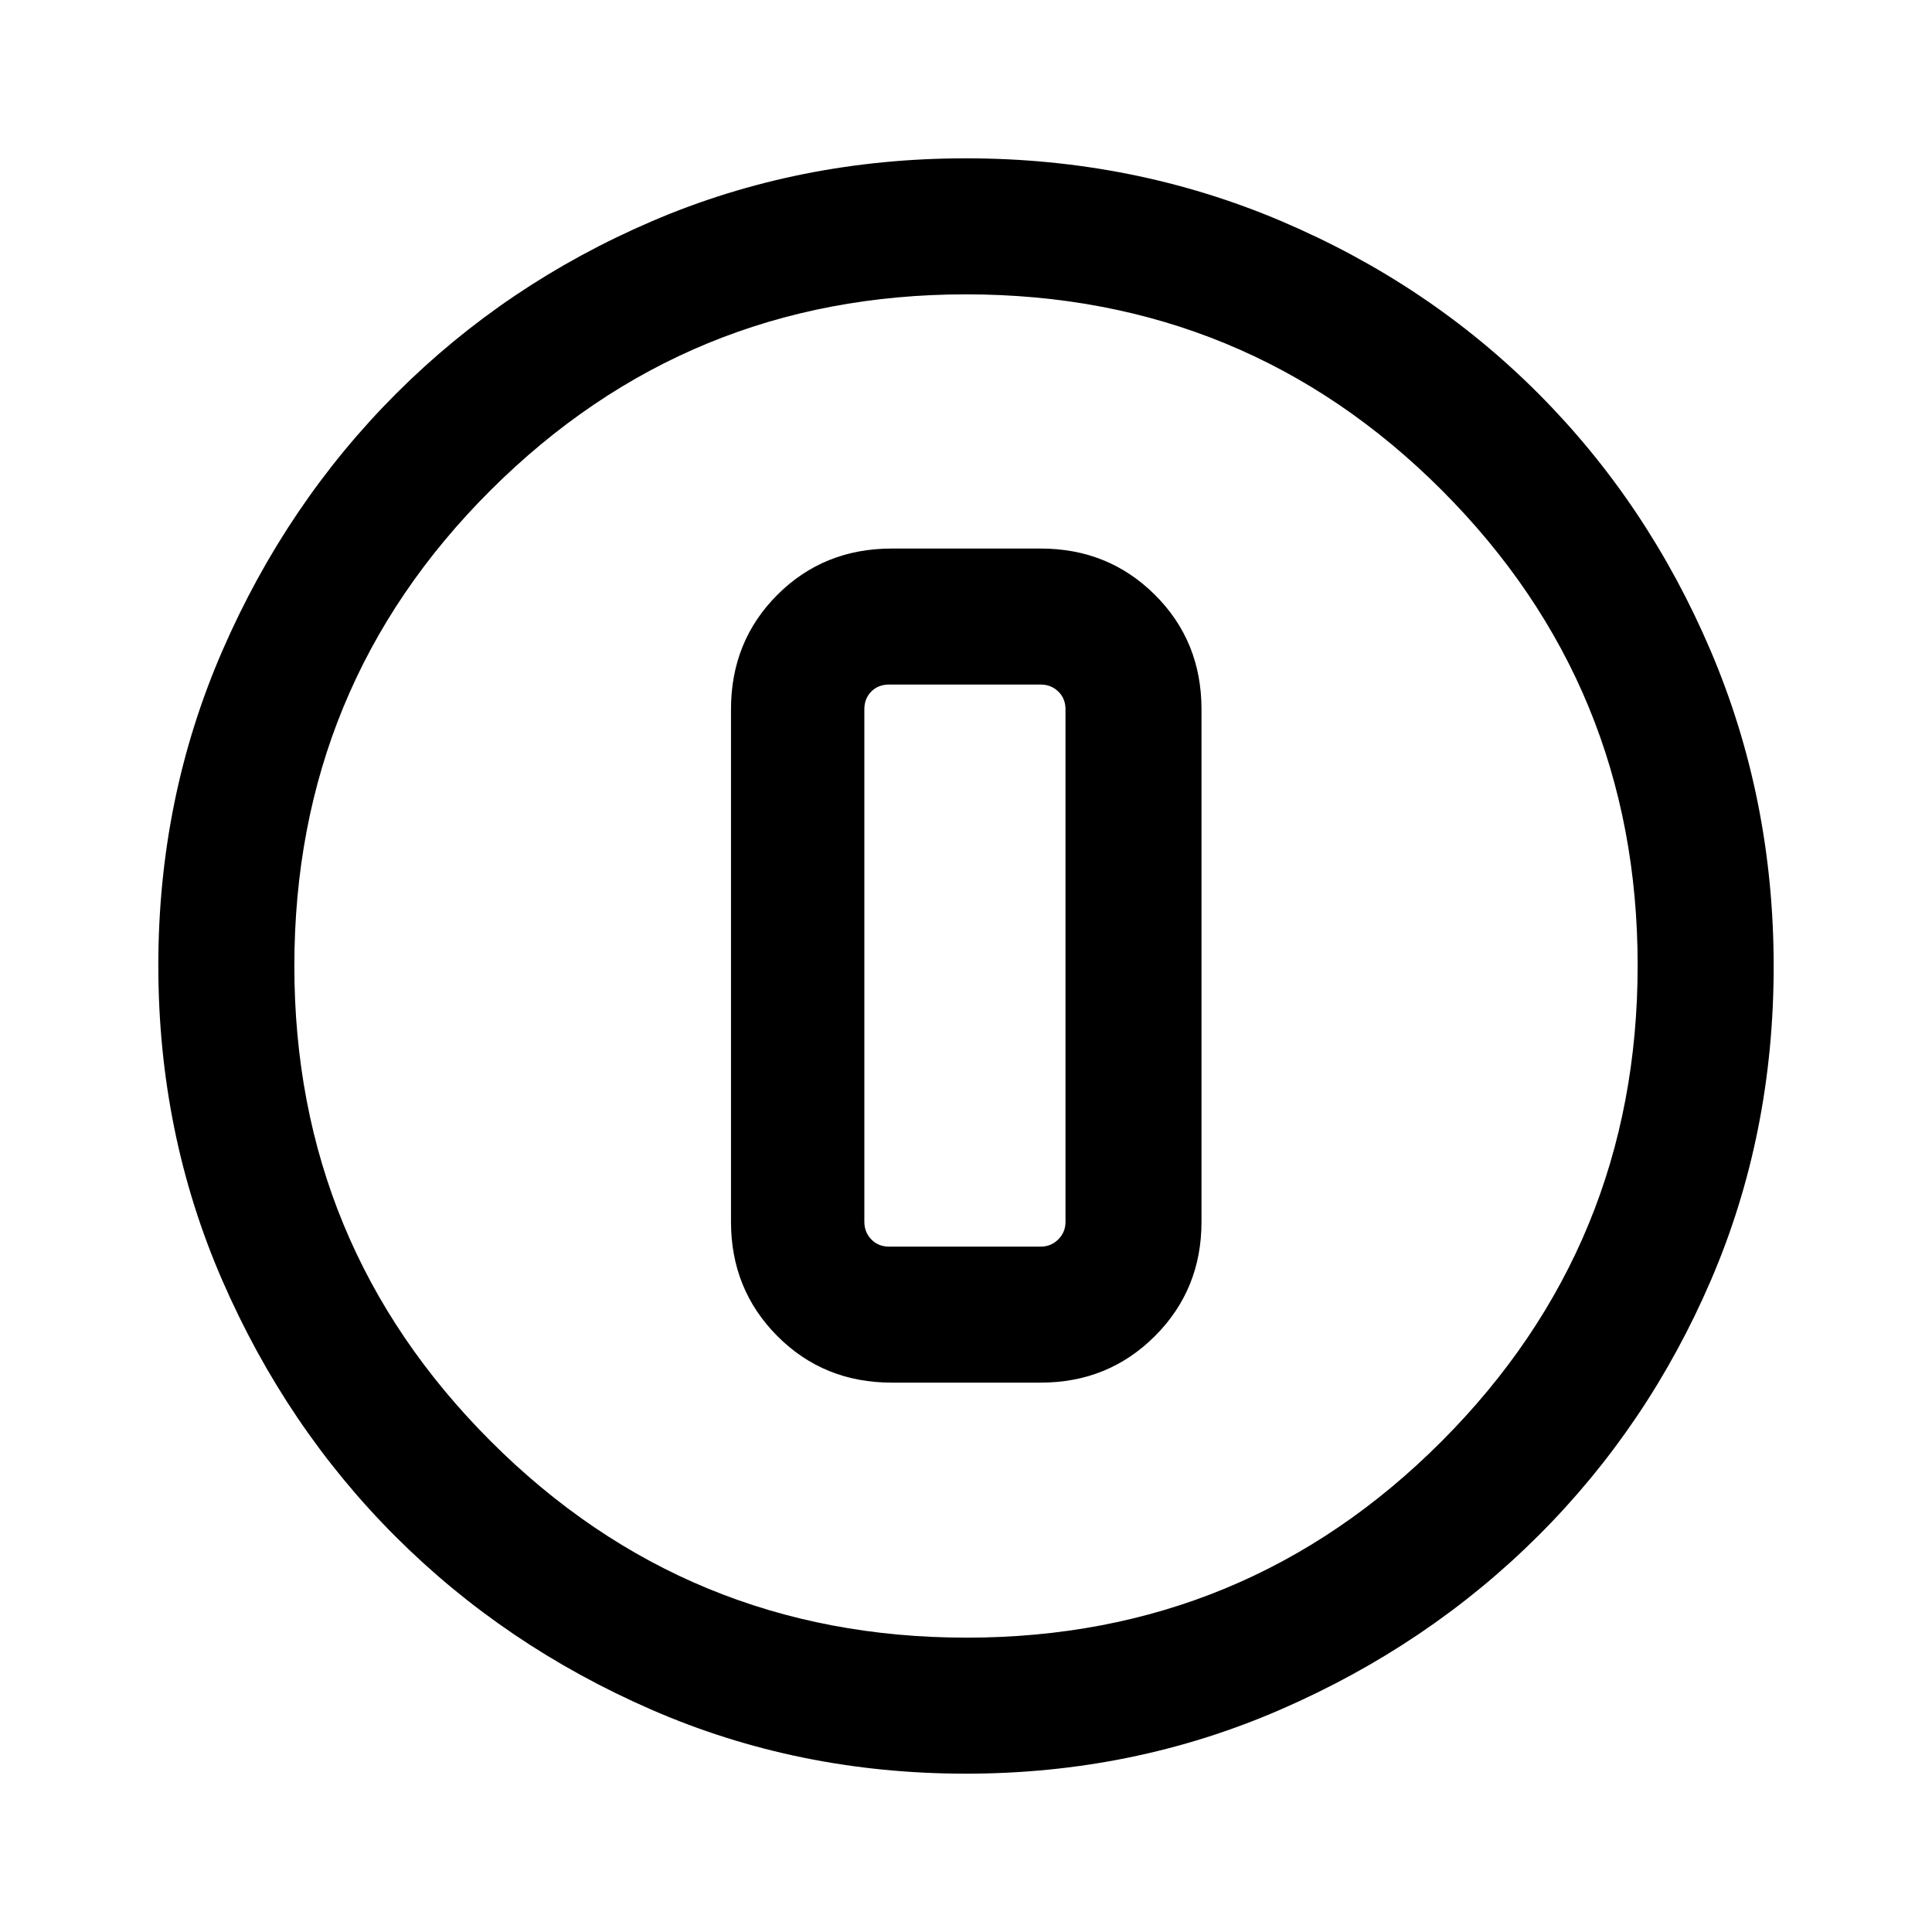 <svg xmlns="http://www.w3.org/2000/svg" height="40" viewBox="0 -960 960 960" width="40"><path d="M479.94-78.67q-83.25 0-156.17-31.77-72.93-31.77-127.23-86.05T110.45-323.8q-31.78-73.03-31.78-156.47 0-83.19 31.83-156.39 31.83-73.21 86.33-127.74 54.51-54.54 127.26-85.74 72.76-31.19 155.88-31.19 83.23 0 156.63 31.18 73.41 31.18 127.8 85.71 54.4 54.53 85.67 127.92 31.26 73.4 31.26 156.66 0 83.53-31.18 156.01-31.18 72.47-85.7 126.86-54.51 54.39-127.89 86.35-73.37 31.97-156.62 31.97Zm.39-67.59q138.64 0 236.03-97.59 97.38-97.59 97.38-236.48 0-138.64-97.26-236.03-97.26-97.38-236.48-97.38-138.56 0-236.15 97.26T146.26-480q0 138.56 97.59 236.15t236.48 97.59ZM480-480Zm-36.87 207.02h74q33.61 0 56.75-23.14t23.14-56.75v-254.67q0-33.86-23.14-56.88-23.14-23.01-56.75-23.01h-74q-33.87 0-56.88 23.01-23.02 23.02-23.02 56.88v254.67q0 33.61 23.02 56.75 23.01 23.14 56.88 23.14Zm-1.34-346.87h75.34q5.13 0 8.72 3.46 3.59 3.47 3.59 8.85v254.67q0 5.13-3.59 8.72-3.59 3.59-8.72 3.59h-75.34q-5.38 0-8.84-3.59t-3.46-8.72v-254.67q0-5.38 3.46-8.85 3.46-3.46 8.84-3.46Z"/></svg>